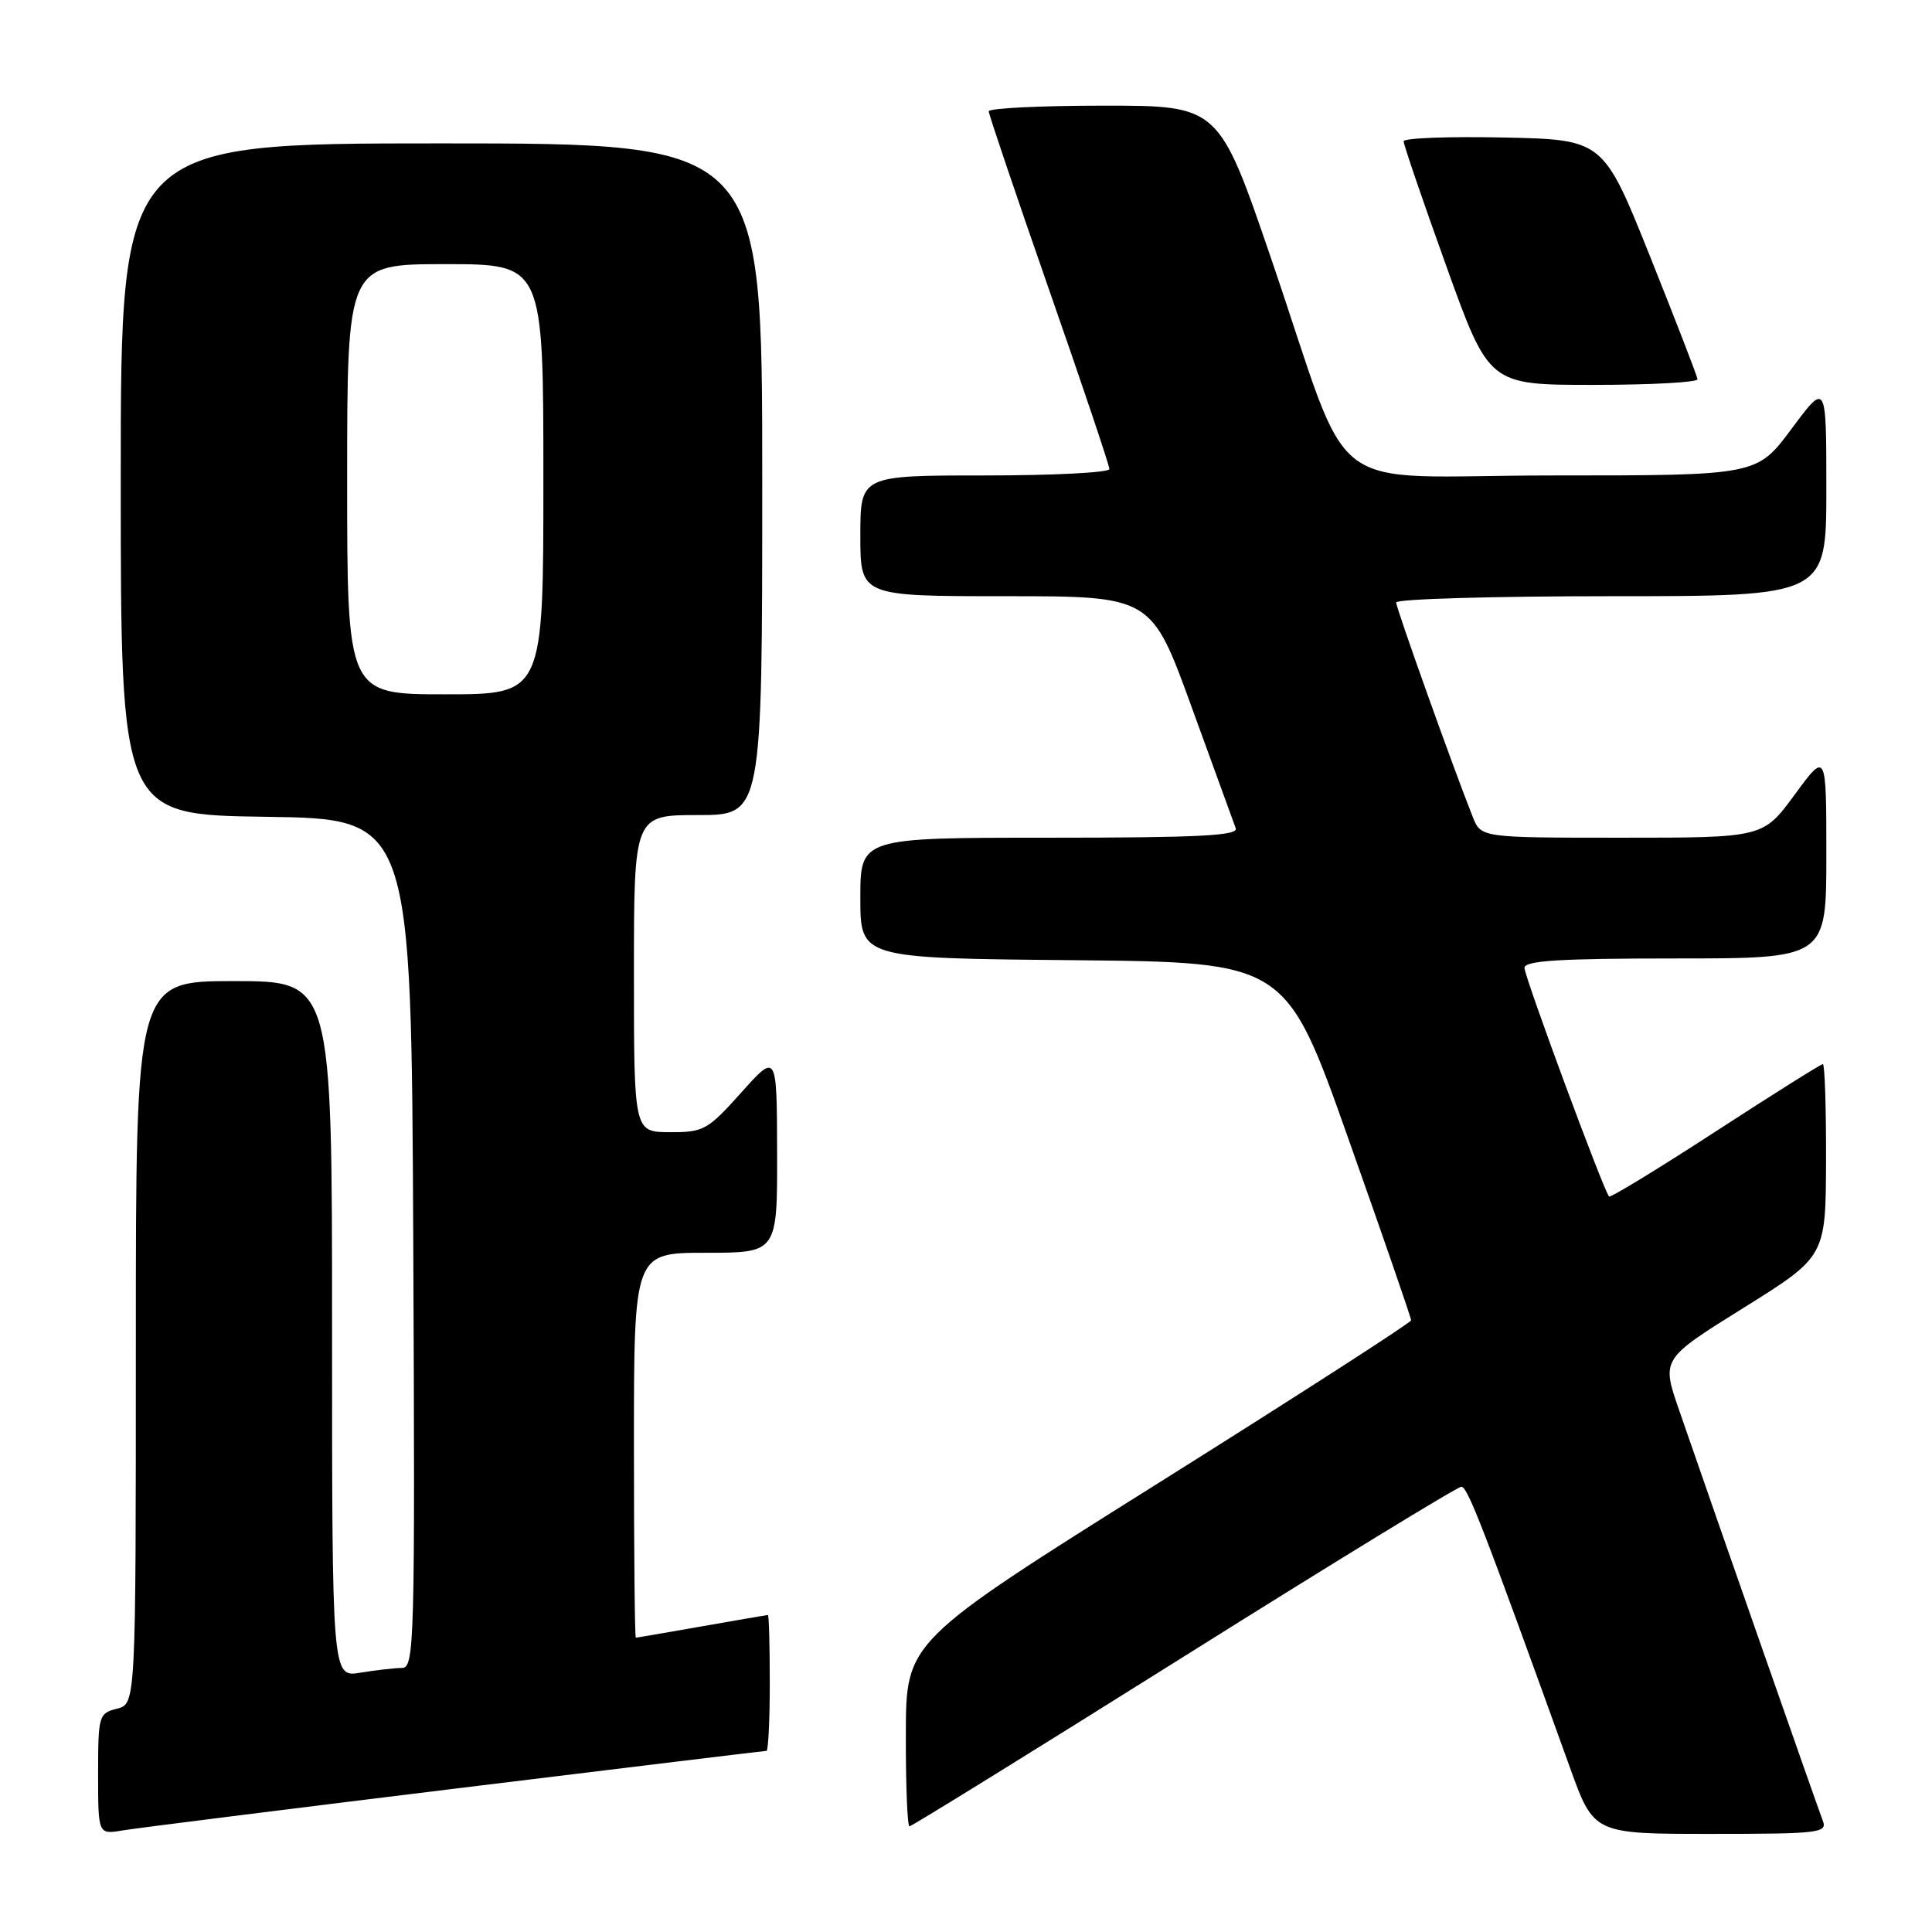 <?xml version="1.0" encoding="UTF-8" standalone="no"?>
<!DOCTYPE svg PUBLIC "-//W3C//DTD SVG 1.1//EN" "http://www.w3.org/Graphics/SVG/1.1/DTD/svg11.dtd" >
<svg xmlns="http://www.w3.org/2000/svg" xmlns:xlink="http://www.w3.org/1999/xlink" version="1.1" viewBox="0 0 256 256">
 <g >
 <path fill="currentColor"
d=" M 60.31 237.00 C 82.75 234.25 101.32 232.00 101.56 232.00 C 101.80 232.00 102.00 227.95 102.00 223.00 C 102.00 218.05 101.89 214.00 101.75 214.00 C 101.61 214.00 97.67 214.68 93.00 215.50 C 88.33 216.32 84.39 217.00 84.25 217.00 C 84.11 217.00 84.00 205.53 84.00 191.50 C 84.00 166.00 84.00 166.00 93.50 166.00 C 103.00 166.00 103.00 166.00 102.97 152.75 C 102.94 139.50 102.94 139.50 98.22 144.77 C 93.77 149.74 93.23 150.04 88.75 150.02 C 84.00 150.00 84.00 150.00 84.00 129.00 C 84.00 108.00 84.00 108.00 92.50 108.00 C 101.00 108.00 101.00 108.00 101.00 63.50 C 101.00 19.00 101.00 19.00 58.50 19.00 C 16.00 19.00 16.00 19.00 16.00 63.48 C 16.00 107.96 16.00 107.96 35.25 108.23 C 54.50 108.50 54.50 108.50 54.76 164.75 C 55.00 217.85 54.92 221.00 53.26 221.01 C 52.29 221.02 49.81 221.30 47.75 221.64 C 44.00 222.26 44.00 222.26 44.00 176.13 C 44.00 130.00 44.00 130.00 31.00 130.00 C 18.00 130.00 18.00 130.00 18.00 177.89 C 18.00 225.78 18.00 225.78 15.50 226.41 C 13.09 227.01 13.00 227.34 13.00 235.06 C 13.00 243.09 13.00 243.09 16.25 242.54 C 18.04 242.24 37.86 239.75 60.31 237.00 Z  M 241.53 241.25 C 240.89 239.61 227.55 201.50 222.47 186.79 C 220.15 180.08 220.15 180.08 231.04 173.29 C 241.92 166.50 241.92 166.50 241.96 153.75 C 241.98 146.74 241.79 141.00 241.54 141.00 C 241.28 141.00 234.88 145.02 227.31 149.94 C 219.74 154.86 213.40 158.73 213.21 158.54 C 212.51 157.85 202.01 129.45 202.00 128.25 C 202.00 127.29 206.66 127.00 222.00 127.00 C 242.00 127.00 242.00 127.00 242.00 113.29 C 242.00 99.58 242.00 99.58 237.81 105.29 C 233.62 111.00 233.62 111.00 214.93 111.00 C 196.24 111.00 196.24 111.00 195.15 108.25 C 192.55 101.72 185.00 80.58 185.00 79.83 C 185.00 79.37 197.82 79.00 213.50 79.00 C 242.00 79.00 242.00 79.00 242.00 64.81 C 242.00 50.62 242.00 50.62 237.40 56.81 C 232.80 63.00 232.80 63.00 205.87 63.00 C 174.58 63.00 179.58 66.84 168.43 34.25 C 161.50 14.00 161.50 14.00 146.25 14.00 C 137.86 14.00 131.01 14.34 131.01 14.75 C 131.02 15.16 134.62 25.80 139.01 38.40 C 143.41 50.99 147.00 61.68 147.00 62.15 C 147.00 62.62 139.57 63.00 130.50 63.00 C 114.00 63.00 114.00 63.00 114.00 71.00 C 114.00 79.00 114.00 79.00 133.28 79.00 C 152.57 79.00 152.57 79.00 157.92 93.75 C 160.86 101.86 163.48 109.06 163.74 109.75 C 164.11 110.73 158.78 111.00 139.11 111.00 C 114.00 111.00 114.00 111.00 114.00 118.98 C 114.00 126.97 114.00 126.97 142.19 127.23 C 170.39 127.50 170.39 127.50 178.69 150.95 C 183.26 163.84 186.99 174.64 186.98 174.95 C 186.97 175.25 171.91 184.95 153.51 196.50 C 120.05 217.50 120.05 217.50 120.03 229.75 C 120.01 236.49 120.23 242.00 120.51 242.00 C 120.79 242.00 137.15 231.88 156.87 219.50 C 176.58 207.12 193.13 197.00 193.64 197.00 C 194.47 197.00 196.58 202.47 208.04 234.25 C 211.19 243.00 211.19 243.00 226.70 243.00 C 241.07 243.00 242.16 242.87 241.53 241.25 Z  M 224.93 50.25 C 224.89 49.84 222.06 42.53 218.65 34.00 C 212.44 18.50 212.44 18.50 199.22 18.22 C 191.95 18.07 185.99 18.29 185.99 18.72 C 185.98 19.15 188.52 26.59 191.64 35.25 C 197.30 51.00 197.30 51.00 211.15 51.00 C 218.77 51.00 224.97 50.66 224.93 50.25 Z  M 46.00 63.50 C 46.00 35.00 46.00 35.00 59.00 35.00 C 72.00 35.00 72.00 35.00 72.00 63.50 C 72.00 92.00 72.00 92.00 59.00 92.00 C 46.00 92.00 46.00 92.00 46.00 63.50 Z "/>
</g>
</svg>